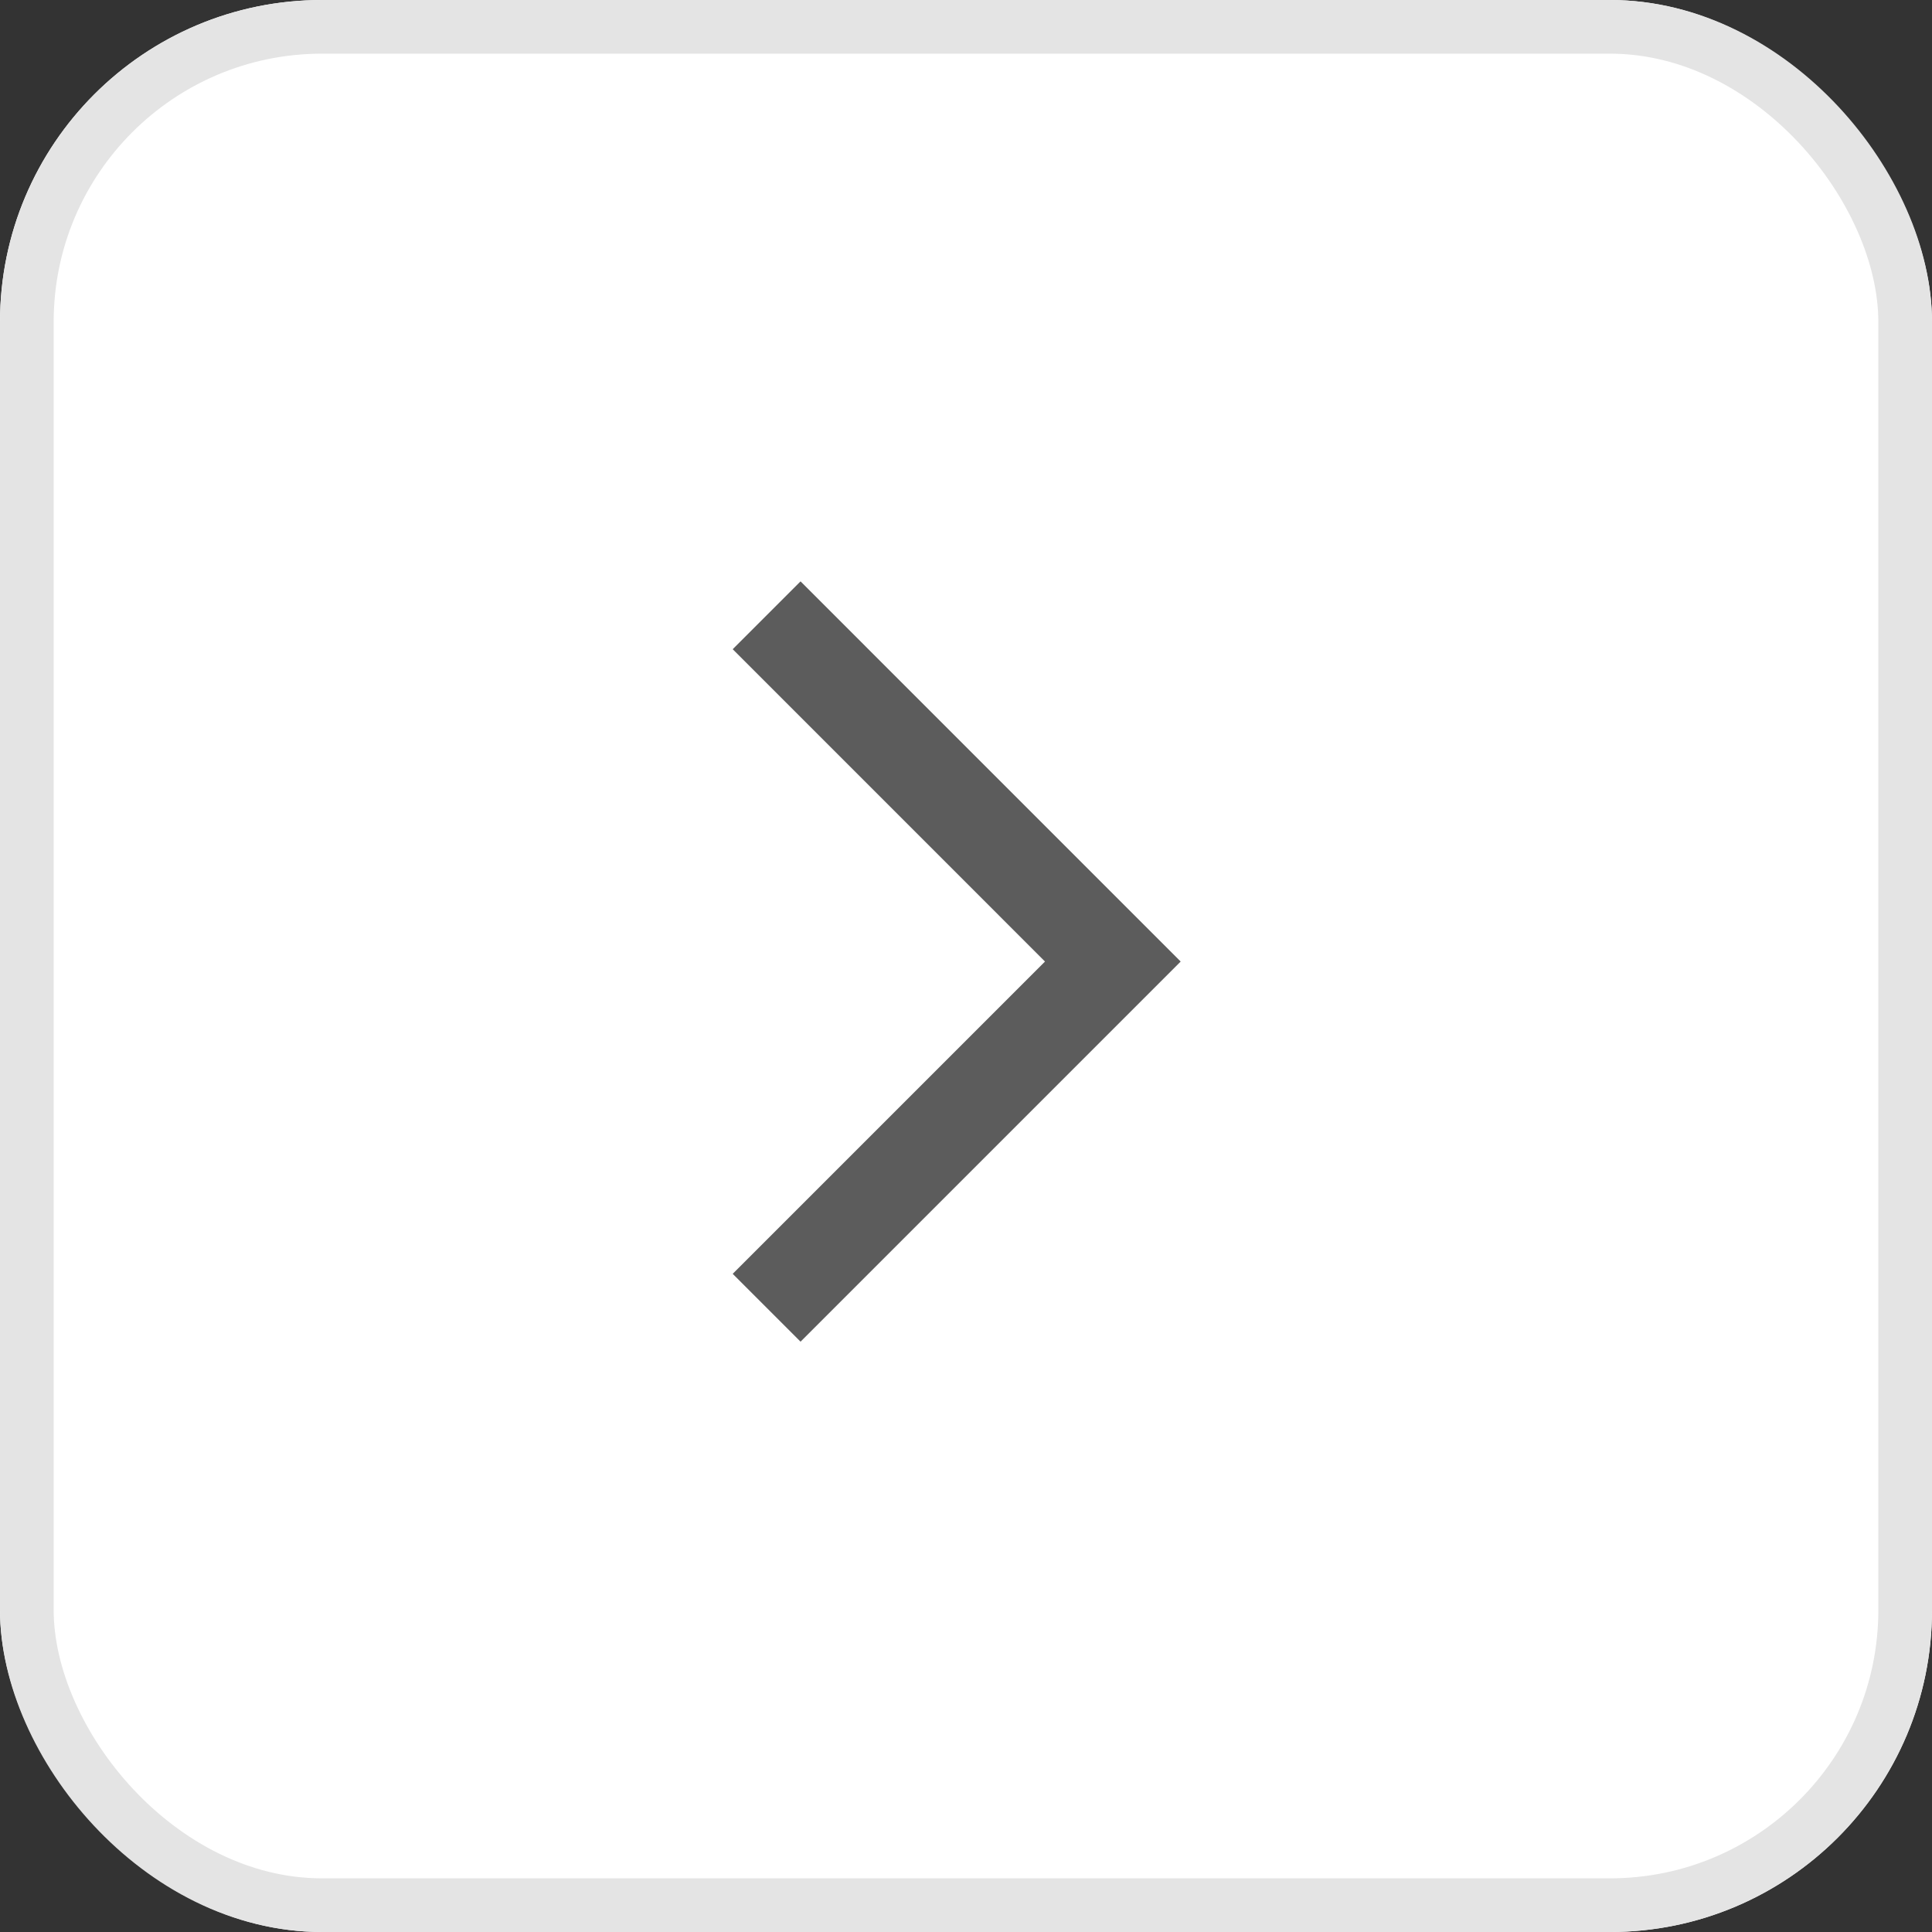 <svg id="Btn_table-right" xmlns="http://www.w3.org/2000/svg" width="36" height="36" viewBox="0 0 36 36">
  <rect x="0" y="0" width="36" height="36" fill="#333333" stroke="none"/>
  <g id="사각형_859" data-name="사각형 859" fill="#fff" stroke="#e4e4e4" stroke-width="1">
    <rect width="36" height="36" rx="6" stroke="none"/>
    <rect x="0.5" y="0.5" width="35" height="35" rx="5.5" fill="none"/>
  </g>
  <g id="Btn_ic_calendar_last" transform="translate(30 30) rotate(180)">
    <path id="패스_1377" data-name="패스 1377" d="M15.819,18.08l-1.264,1.264L7.472,12.26l7.083-7.083,1.264,1.264L10,12.26Z" transform="translate(0.528 -0.177)" fill="#5c5c5c"/>
    <rect id="사각형_612" data-name="사각형 612" width="24" height="24" fill="none"/>
  </g>
</svg>
